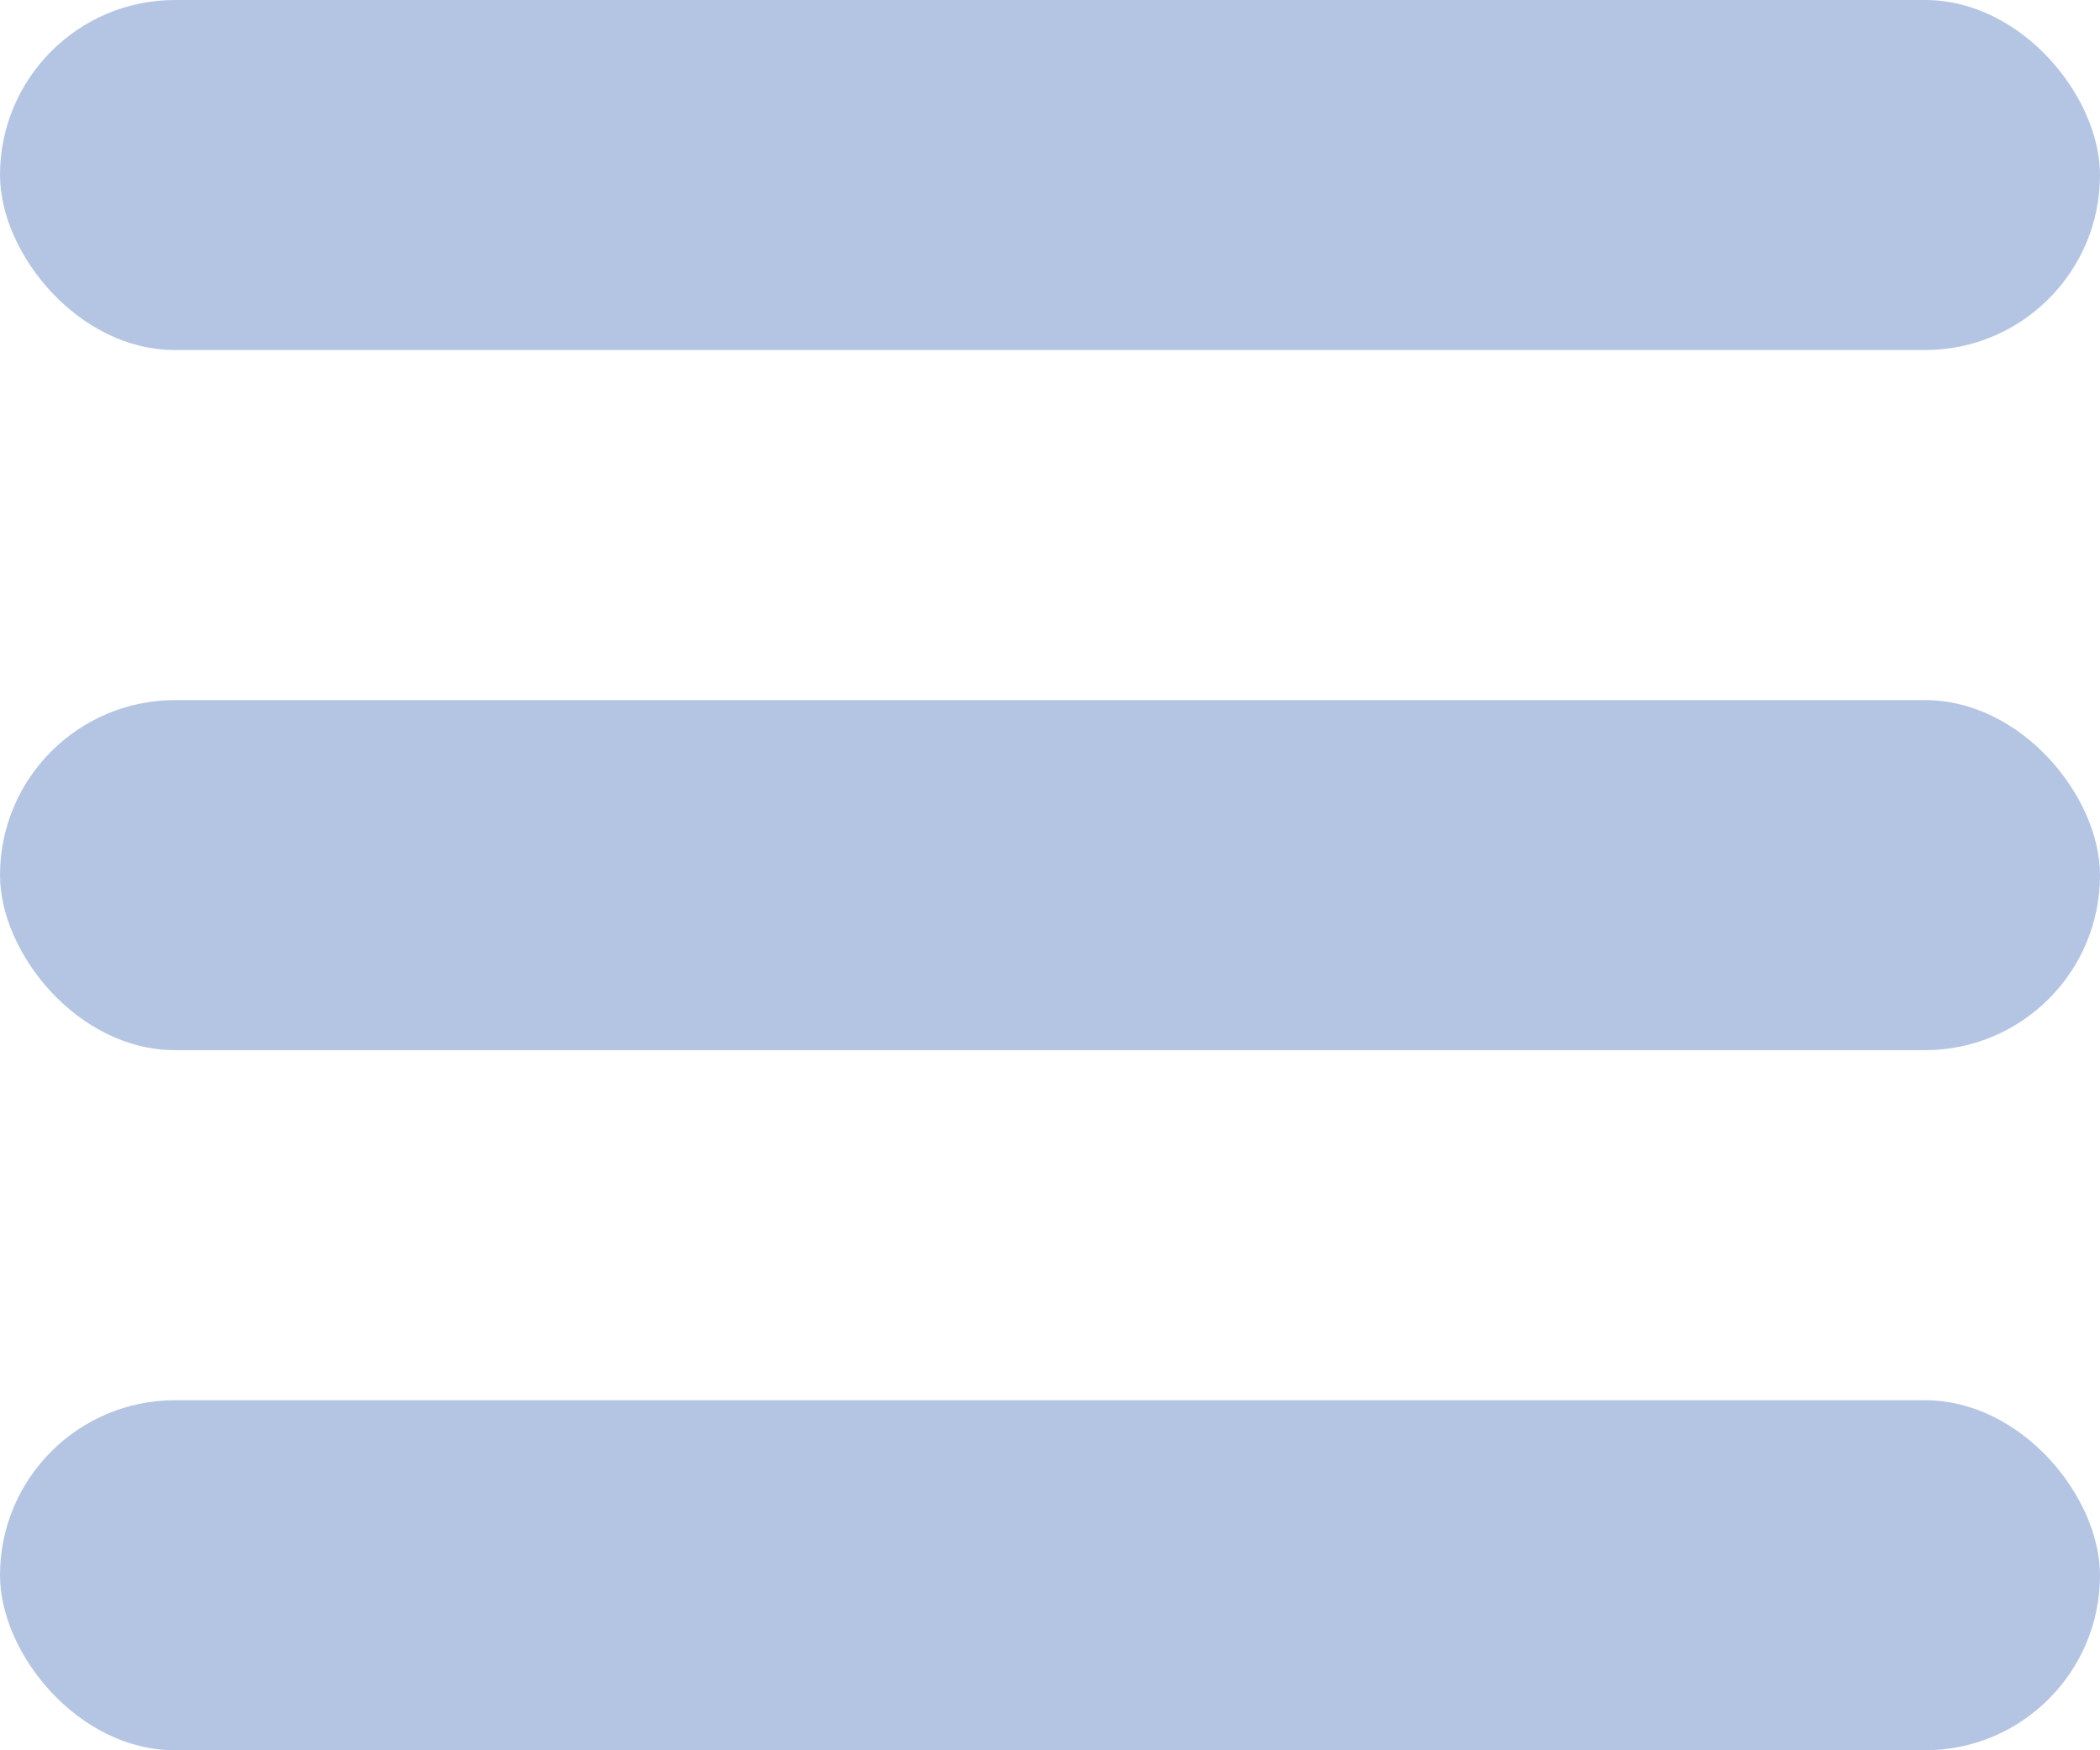 <?xml version="1.0" encoding="UTF-8"?>
<svg id="Layer_1" data-name="Layer 1" xmlns="http://www.w3.org/2000/svg" viewBox="0 0 30 25">
  <defs>
    <style>
      .cls-1 {
        fill: #b4c5e4;
        stroke-width: 0px;
      }
    </style>
  </defs>
  <rect class="cls-1" y="0" width="30" height="5" rx="2.5" ry="2.5"/>
  <rect class="cls-1" y="10" width="30" height="5" rx="2.5" ry="2.5"/>
  <rect class="cls-1" y="20" width="30" height="5" rx="2.5" ry="2.5"/>
</svg>